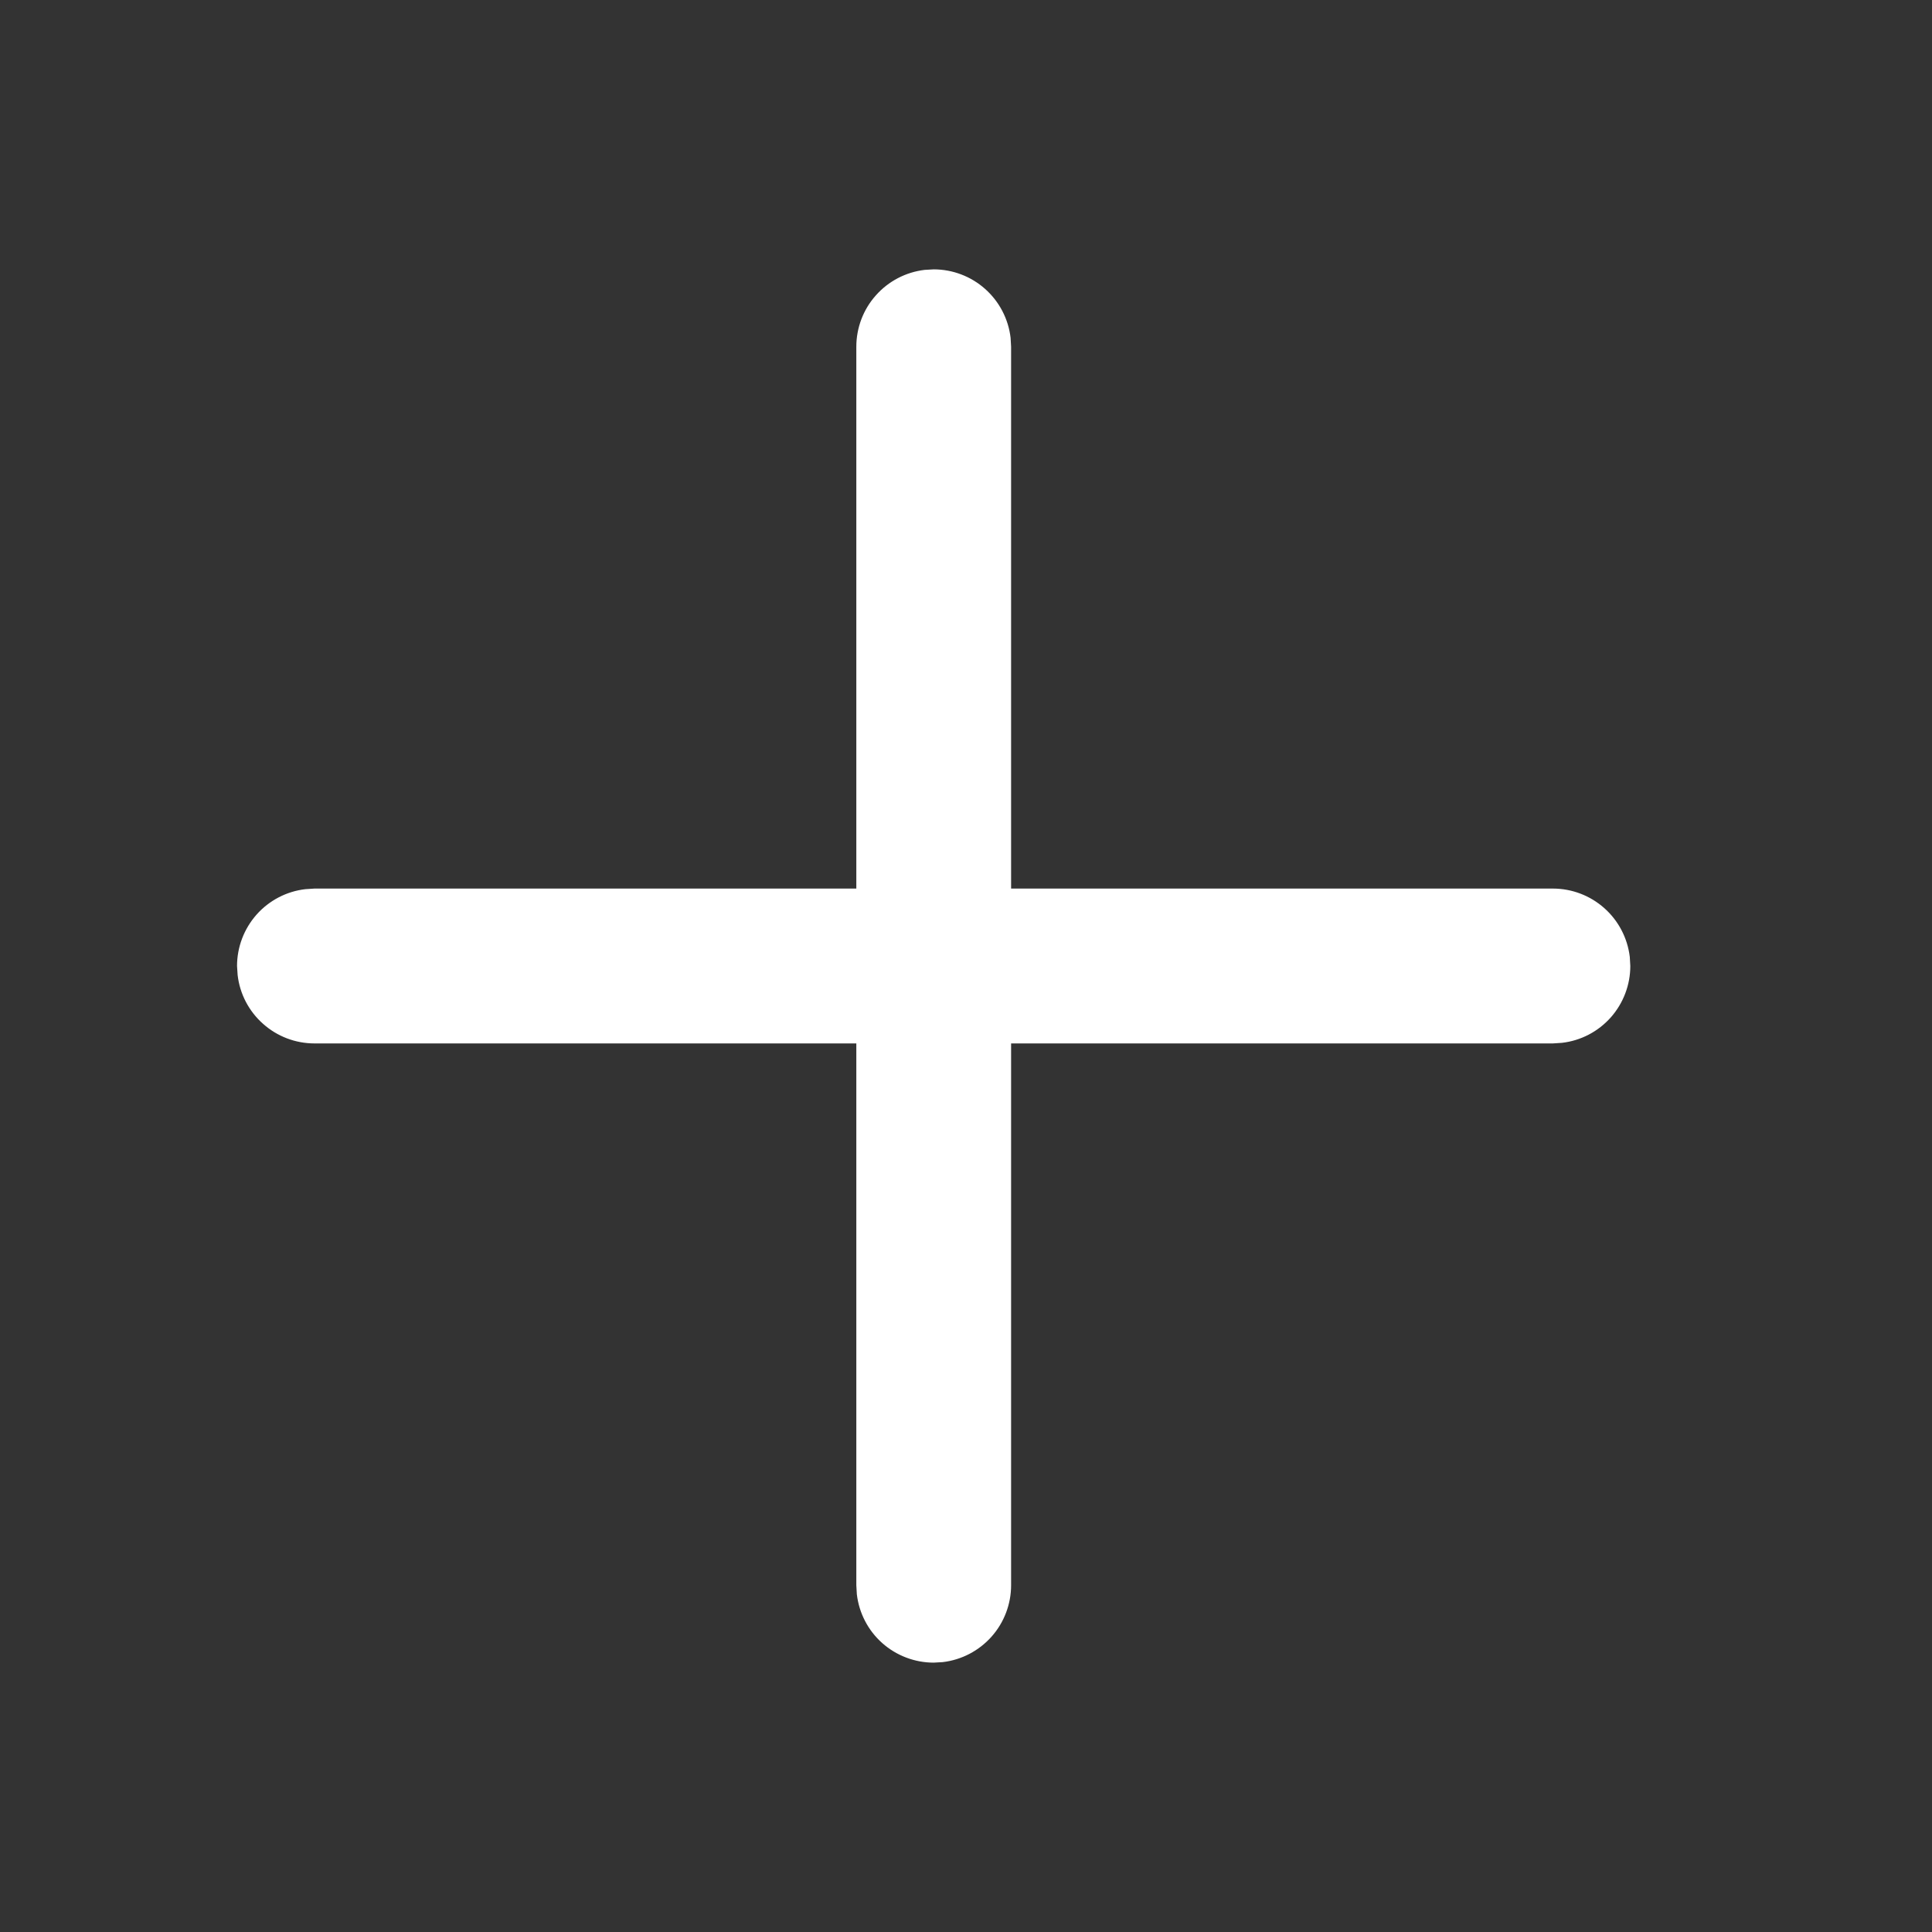 <svg width="26" height="26" viewBox="0 0 26 26" fill="none" xmlns="http://www.w3.org/2000/svg">
<rect x="0" y="0" width="26" height="26" fill="#333333" stroke="none"/>
<path d="M12.443 3.632L12.565 3.625C12.82 3.625 13.067 3.719 13.257 3.888C13.448 4.058 13.57 4.291 13.6 4.545L13.607 4.667V11.958H20.898C21.154 11.958 21.4 12.052 21.591 12.222C21.781 12.391 21.903 12.625 21.933 12.878L21.94 13C21.94 13.255 21.846 13.501 21.677 13.692C21.507 13.883 21.274 14.005 21.02 14.034L20.898 14.042H13.607V21.333C13.607 21.588 13.513 21.835 13.344 22.025C13.174 22.216 12.941 22.338 12.687 22.368L12.565 22.375C12.31 22.375 12.064 22.281 11.873 22.112C11.682 21.942 11.561 21.709 11.531 21.455L11.524 21.333V14.042H4.232C3.977 14.042 3.73 13.948 3.54 13.778C3.349 13.609 3.227 13.375 3.198 13.122L3.19 13C3.19 12.745 3.284 12.499 3.453 12.308C3.623 12.117 3.857 11.995 4.11 11.966L4.232 11.958H11.524V4.667C11.524 4.412 11.617 4.165 11.787 3.975C11.956 3.784 12.19 3.662 12.443 3.632L12.565 3.625L12.443 3.632Z" fill="white"/>
</svg>
